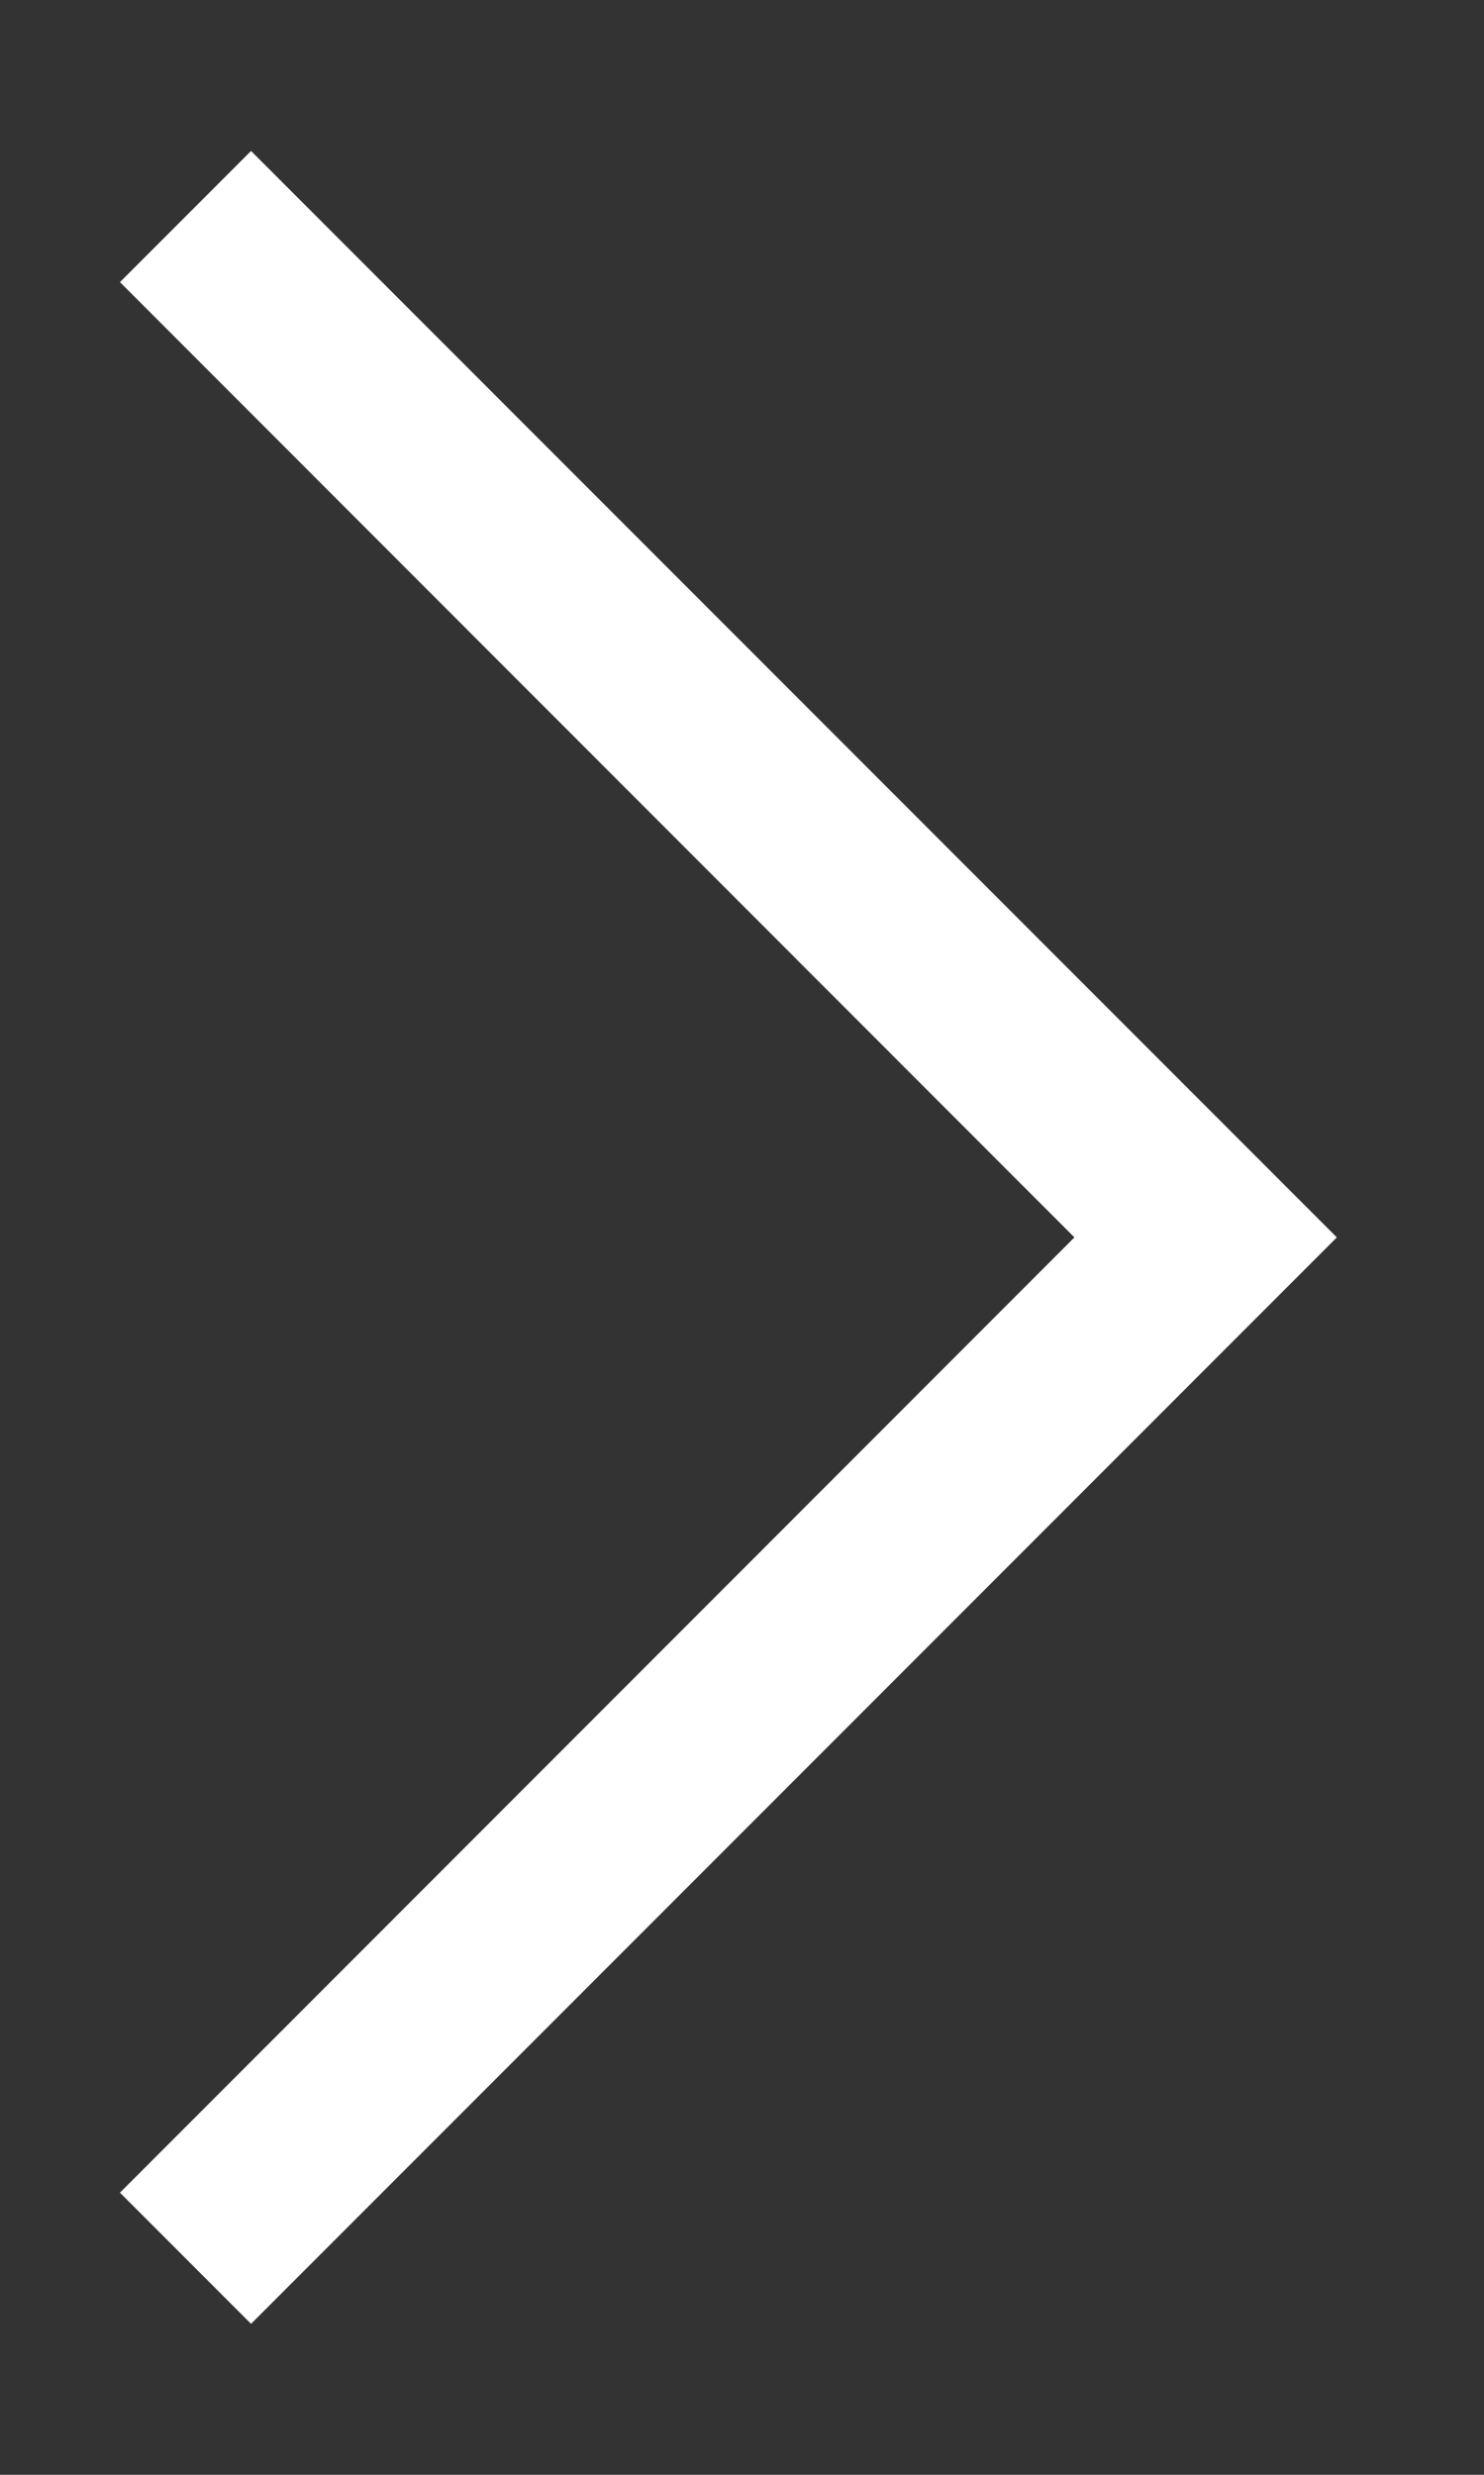 <svg width="6" height="10" viewBox="0 0 6 10" fill="none" xmlns="http://www.w3.org/2000/svg">
<rect x="0" y="0" width="6" height="10" fill="#333333" stroke="none"/>
<path d="M0.485 1.14L1.015 0.61L5.405 5L1.015 9.39L0.485 8.86L4.344 5L0.485 1.14Z" fill="white"/>
</svg>
